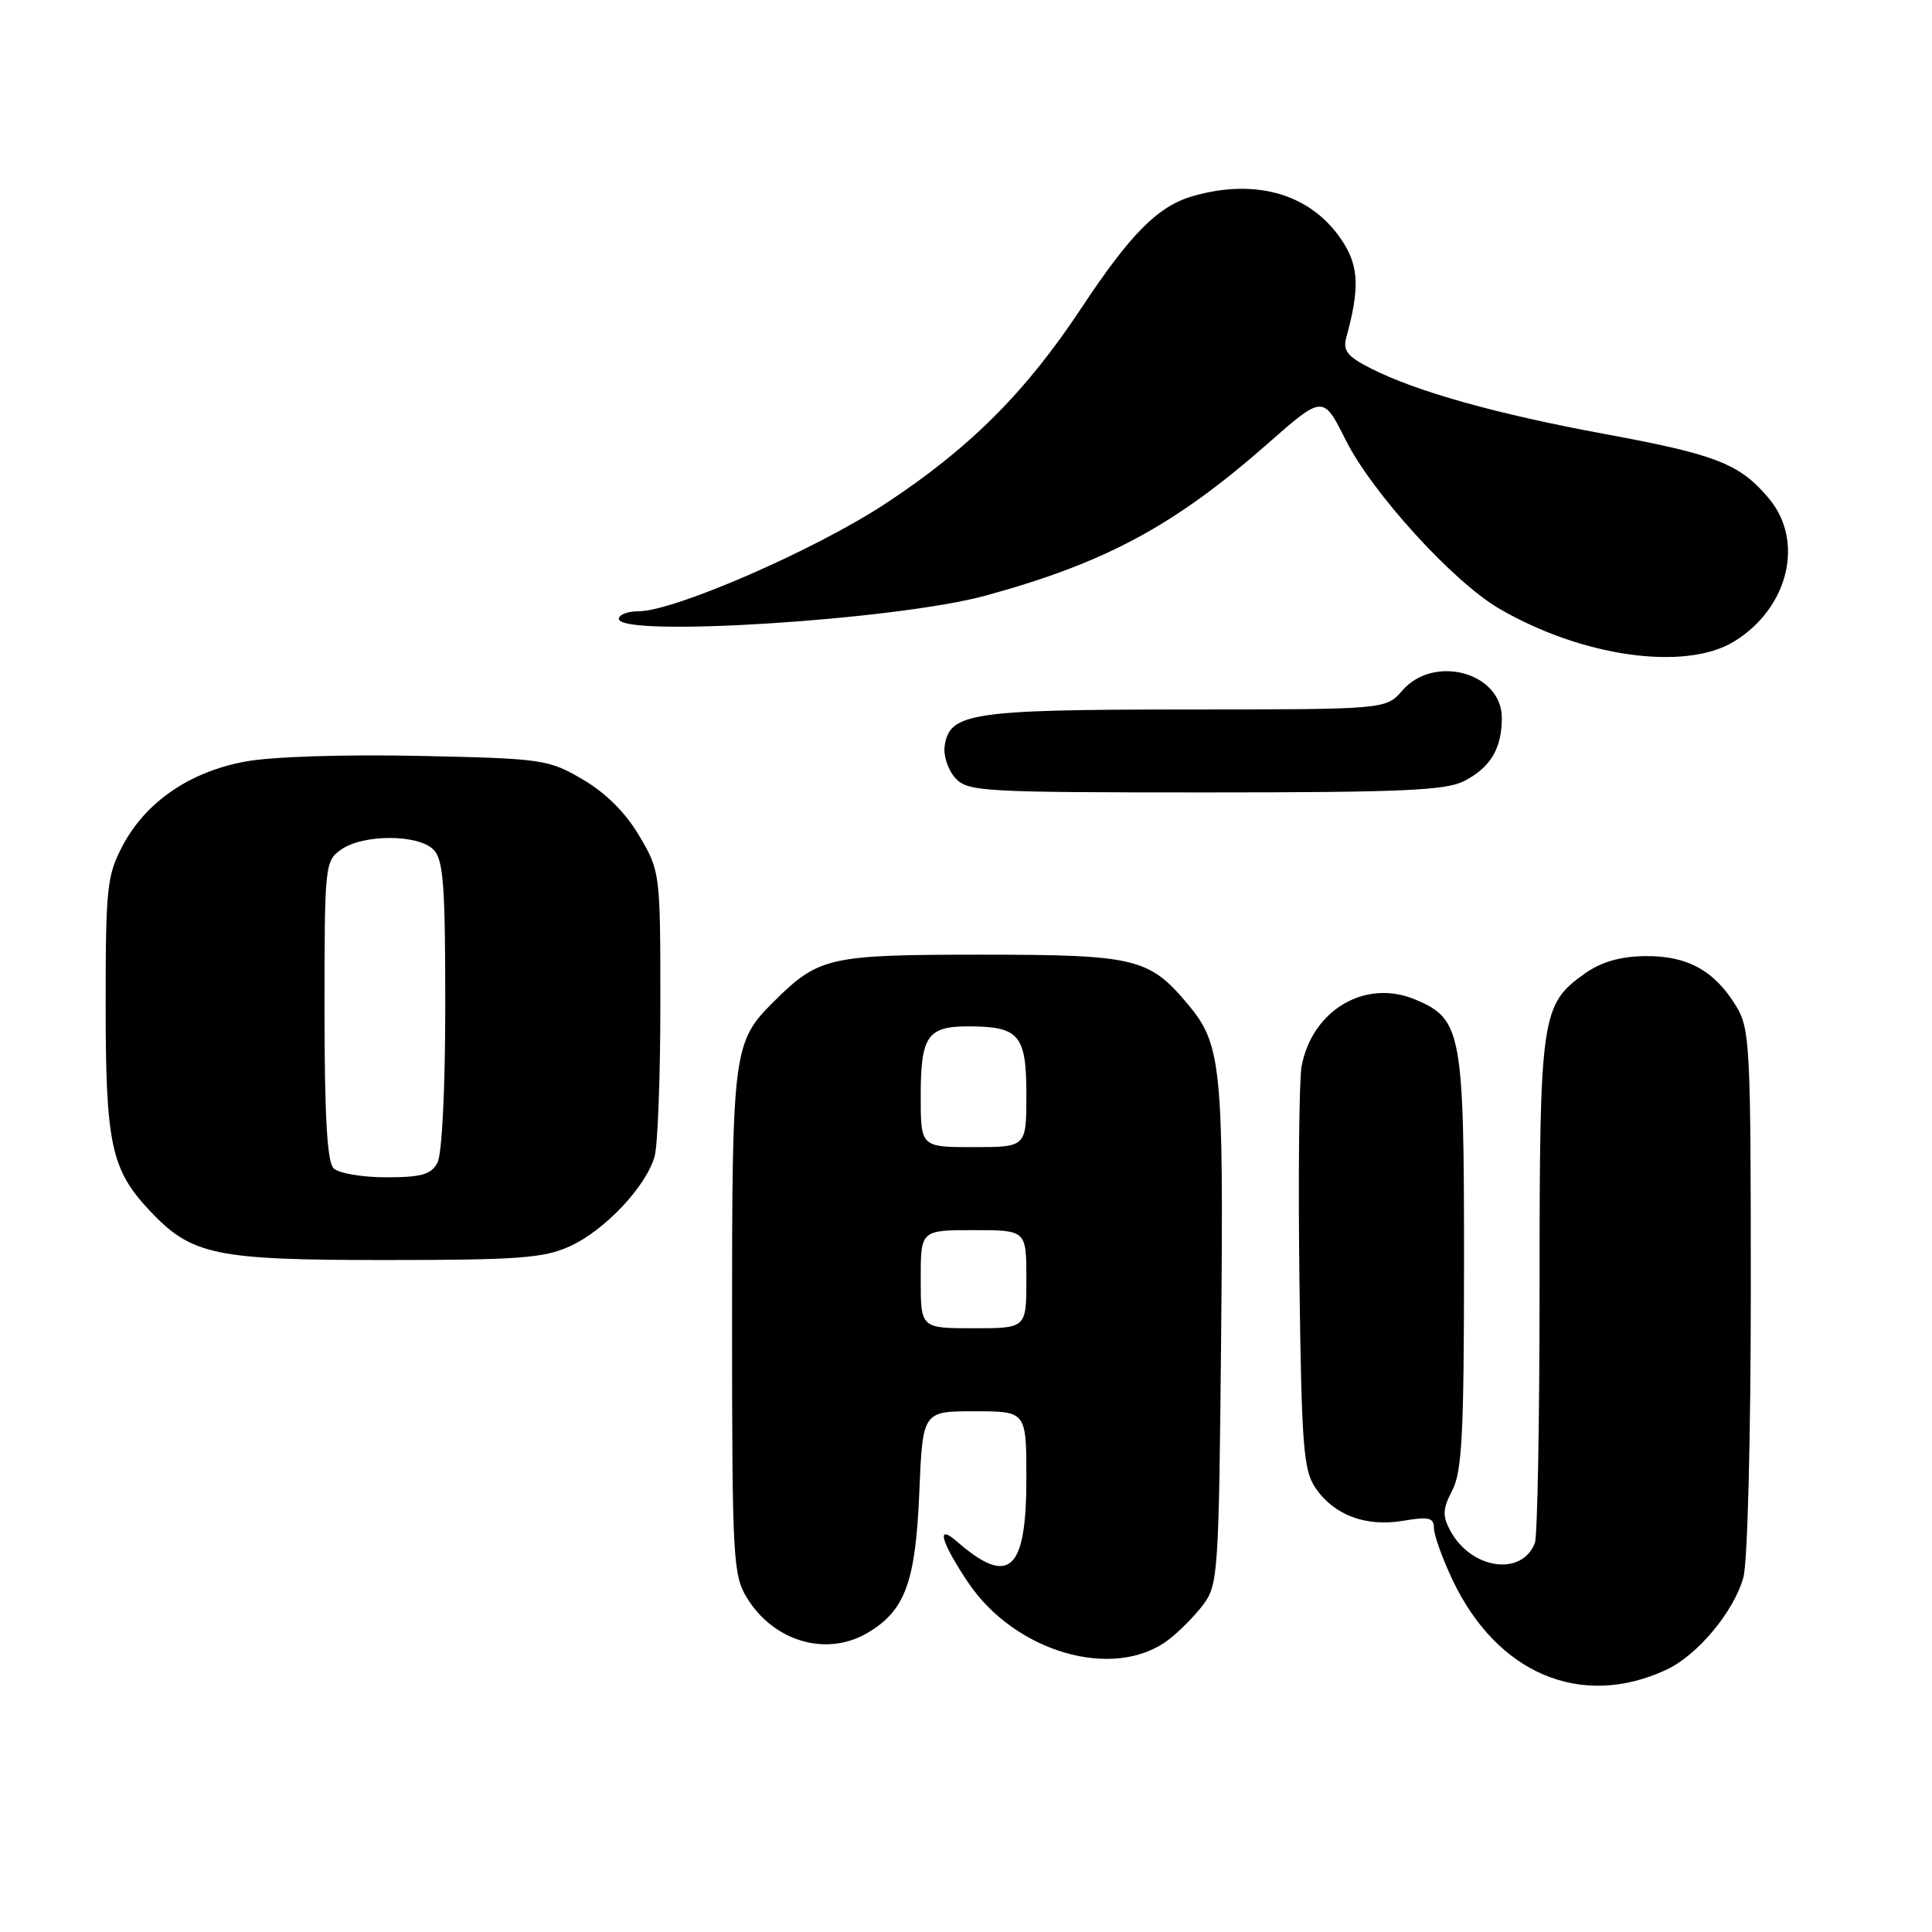 <?xml version="1.0" encoding="UTF-8" standalone="no"?>
<!DOCTYPE svg PUBLIC "-//W3C//DTD SVG 1.1//EN" "http://www.w3.org/Graphics/SVG/1.1/DTD/svg11.dtd" >
<svg xmlns="http://www.w3.org/2000/svg" xmlns:xlink="http://www.w3.org/1999/xlink" version="1.1" viewBox="0 0 256 256">
 <g >
 <path fill="currentColor"
d=" M 220.78 221.26 C 224.92 219.34 229.75 213.56 231.01 209.00 C 231.56 207.04 231.99 190.31 231.99 171.00 C 231.99 138.56 231.88 136.31 230.04 133.30 C 227.17 128.59 223.54 126.61 217.95 126.69 C 214.64 126.74 212.14 127.47 209.95 129.03 C 204.22 133.11 204.00 134.65 204.00 170.39 C 204.00 188.23 203.72 203.56 203.38 204.45 C 201.66 208.93 194.91 207.94 192.16 202.80 C 191.11 200.84 191.16 199.93 192.44 197.47 C 193.73 195.00 193.99 189.88 193.99 167.20 C 194.00 136.72 193.68 135.02 187.50 132.43 C 180.91 129.68 173.87 133.83 172.47 141.28 C 172.14 143.06 172.01 155.76 172.18 169.51 C 172.46 191.59 172.71 194.81 174.30 197.15 C 176.76 200.77 180.98 202.35 185.94 201.51 C 189.32 200.94 190.00 201.10 190.00 202.47 C 190.00 203.38 191.11 206.47 192.46 209.33 C 198.36 221.79 209.52 226.49 220.78 221.26 Z  M 154.76 217.33 C 156.20 216.25 158.30 214.13 159.44 212.62 C 161.41 209.98 161.51 208.37 161.81 176.68 C 162.14 141.24 161.85 138.35 157.35 133.01 C 152.25 126.94 150.40 126.50 130.00 126.50 C 109.86 126.50 108.49 126.81 102.59 132.66 C 97.14 138.06 97.00 139.11 97.00 175.22 C 97.01 206.46 97.13 208.70 98.96 211.70 C 102.51 217.53 109.53 219.57 114.96 216.36 C 119.93 213.43 121.32 209.64 121.81 197.78 C 122.26 187.00 122.26 187.00 129.13 187.00 C 136.00 187.00 136.00 187.00 136.00 195.93 C 136.00 208.23 133.71 210.28 126.75 204.22 C 124.00 201.82 124.69 204.32 128.25 209.64 C 134.46 218.93 147.53 222.73 154.76 217.33 Z  M 75.51 165.14 C 80.13 163.04 85.62 157.21 86.74 153.23 C 87.16 151.73 87.50 142.62 87.50 133.00 C 87.50 115.67 87.47 115.45 84.72 110.78 C 82.92 107.71 80.29 105.08 77.23 103.29 C 72.67 100.62 71.96 100.51 55.51 100.16 C 45.60 99.95 35.99 100.26 32.50 100.91 C 25.13 102.27 19.32 106.26 16.25 112.06 C 14.17 115.99 14.00 117.61 14.00 133.19 C 14.00 151.57 14.72 154.96 19.80 160.38 C 25.38 166.32 28.40 166.96 51.00 166.96 C 68.69 166.96 72.05 166.71 75.51 165.14 Z  M 194.02 103.49 C 197.51 101.68 199.00 99.19 199.00 95.12 C 199.00 89.12 190.02 86.66 185.81 91.50 C 183.64 94.00 183.64 94.00 157.07 94.01 C 128.66 94.03 125.80 94.46 125.17 98.86 C 124.99 100.13 125.62 102.03 126.57 103.08 C 128.21 104.89 130.03 105.00 159.70 105.00 C 185.75 105.00 191.60 104.74 194.02 103.49 Z  M 229.76 85.01 C 236.98 80.60 239.15 71.71 234.38 66.04 C 230.52 61.45 227.46 60.25 212.76 57.53 C 198.29 54.86 187.69 51.89 181.65 48.82 C 178.50 47.22 177.91 46.46 178.40 44.68 C 180.13 38.39 180.05 35.43 178.06 32.24 C 174.05 25.83 166.66 23.52 158.07 25.98 C 153.44 27.31 149.82 30.95 143.25 40.87 C 135.88 52.01 128.42 59.45 117.26 66.78 C 107.91 72.91 89.33 81.00 84.58 81.00 C 83.16 81.00 82.00 81.45 82.00 82.00 C 82.00 84.49 118.77 82.16 130.61 78.92 C 146.49 74.57 155.60 69.67 167.95 58.81 C 175.32 52.33 175.32 52.33 178.31 58.30 C 181.78 65.25 192.50 77.04 198.59 80.61 C 209.56 87.03 223.26 88.97 229.76 85.01 Z  M 122.00 169.50 C 122.00 163.00 122.00 163.00 129.00 163.00 C 136.00 163.00 136.00 163.00 136.00 169.50 C 136.00 176.00 136.00 176.00 129.00 176.00 C 122.00 176.00 122.00 176.00 122.00 169.50 Z  M 122.00 145.20 C 122.00 137.31 122.89 136.00 128.27 136.00 C 135.05 136.00 136.00 137.11 136.00 145.04 C 136.00 152.00 136.00 152.00 129.00 152.00 C 122.00 152.00 122.00 152.00 122.00 145.20 Z  M 44.20 154.80 C 43.35 153.95 43.00 147.88 43.00 133.86 C 43.00 114.59 43.05 114.08 45.22 112.56 C 48.13 110.52 55.39 110.53 57.43 112.57 C 58.75 113.89 59.00 117.20 59.00 133.14 C 59.00 144.32 58.57 152.93 57.96 154.07 C 57.13 155.63 55.84 156.00 51.16 156.00 C 47.99 156.00 44.86 155.46 44.20 154.80 Z "/>
</g>
</svg>